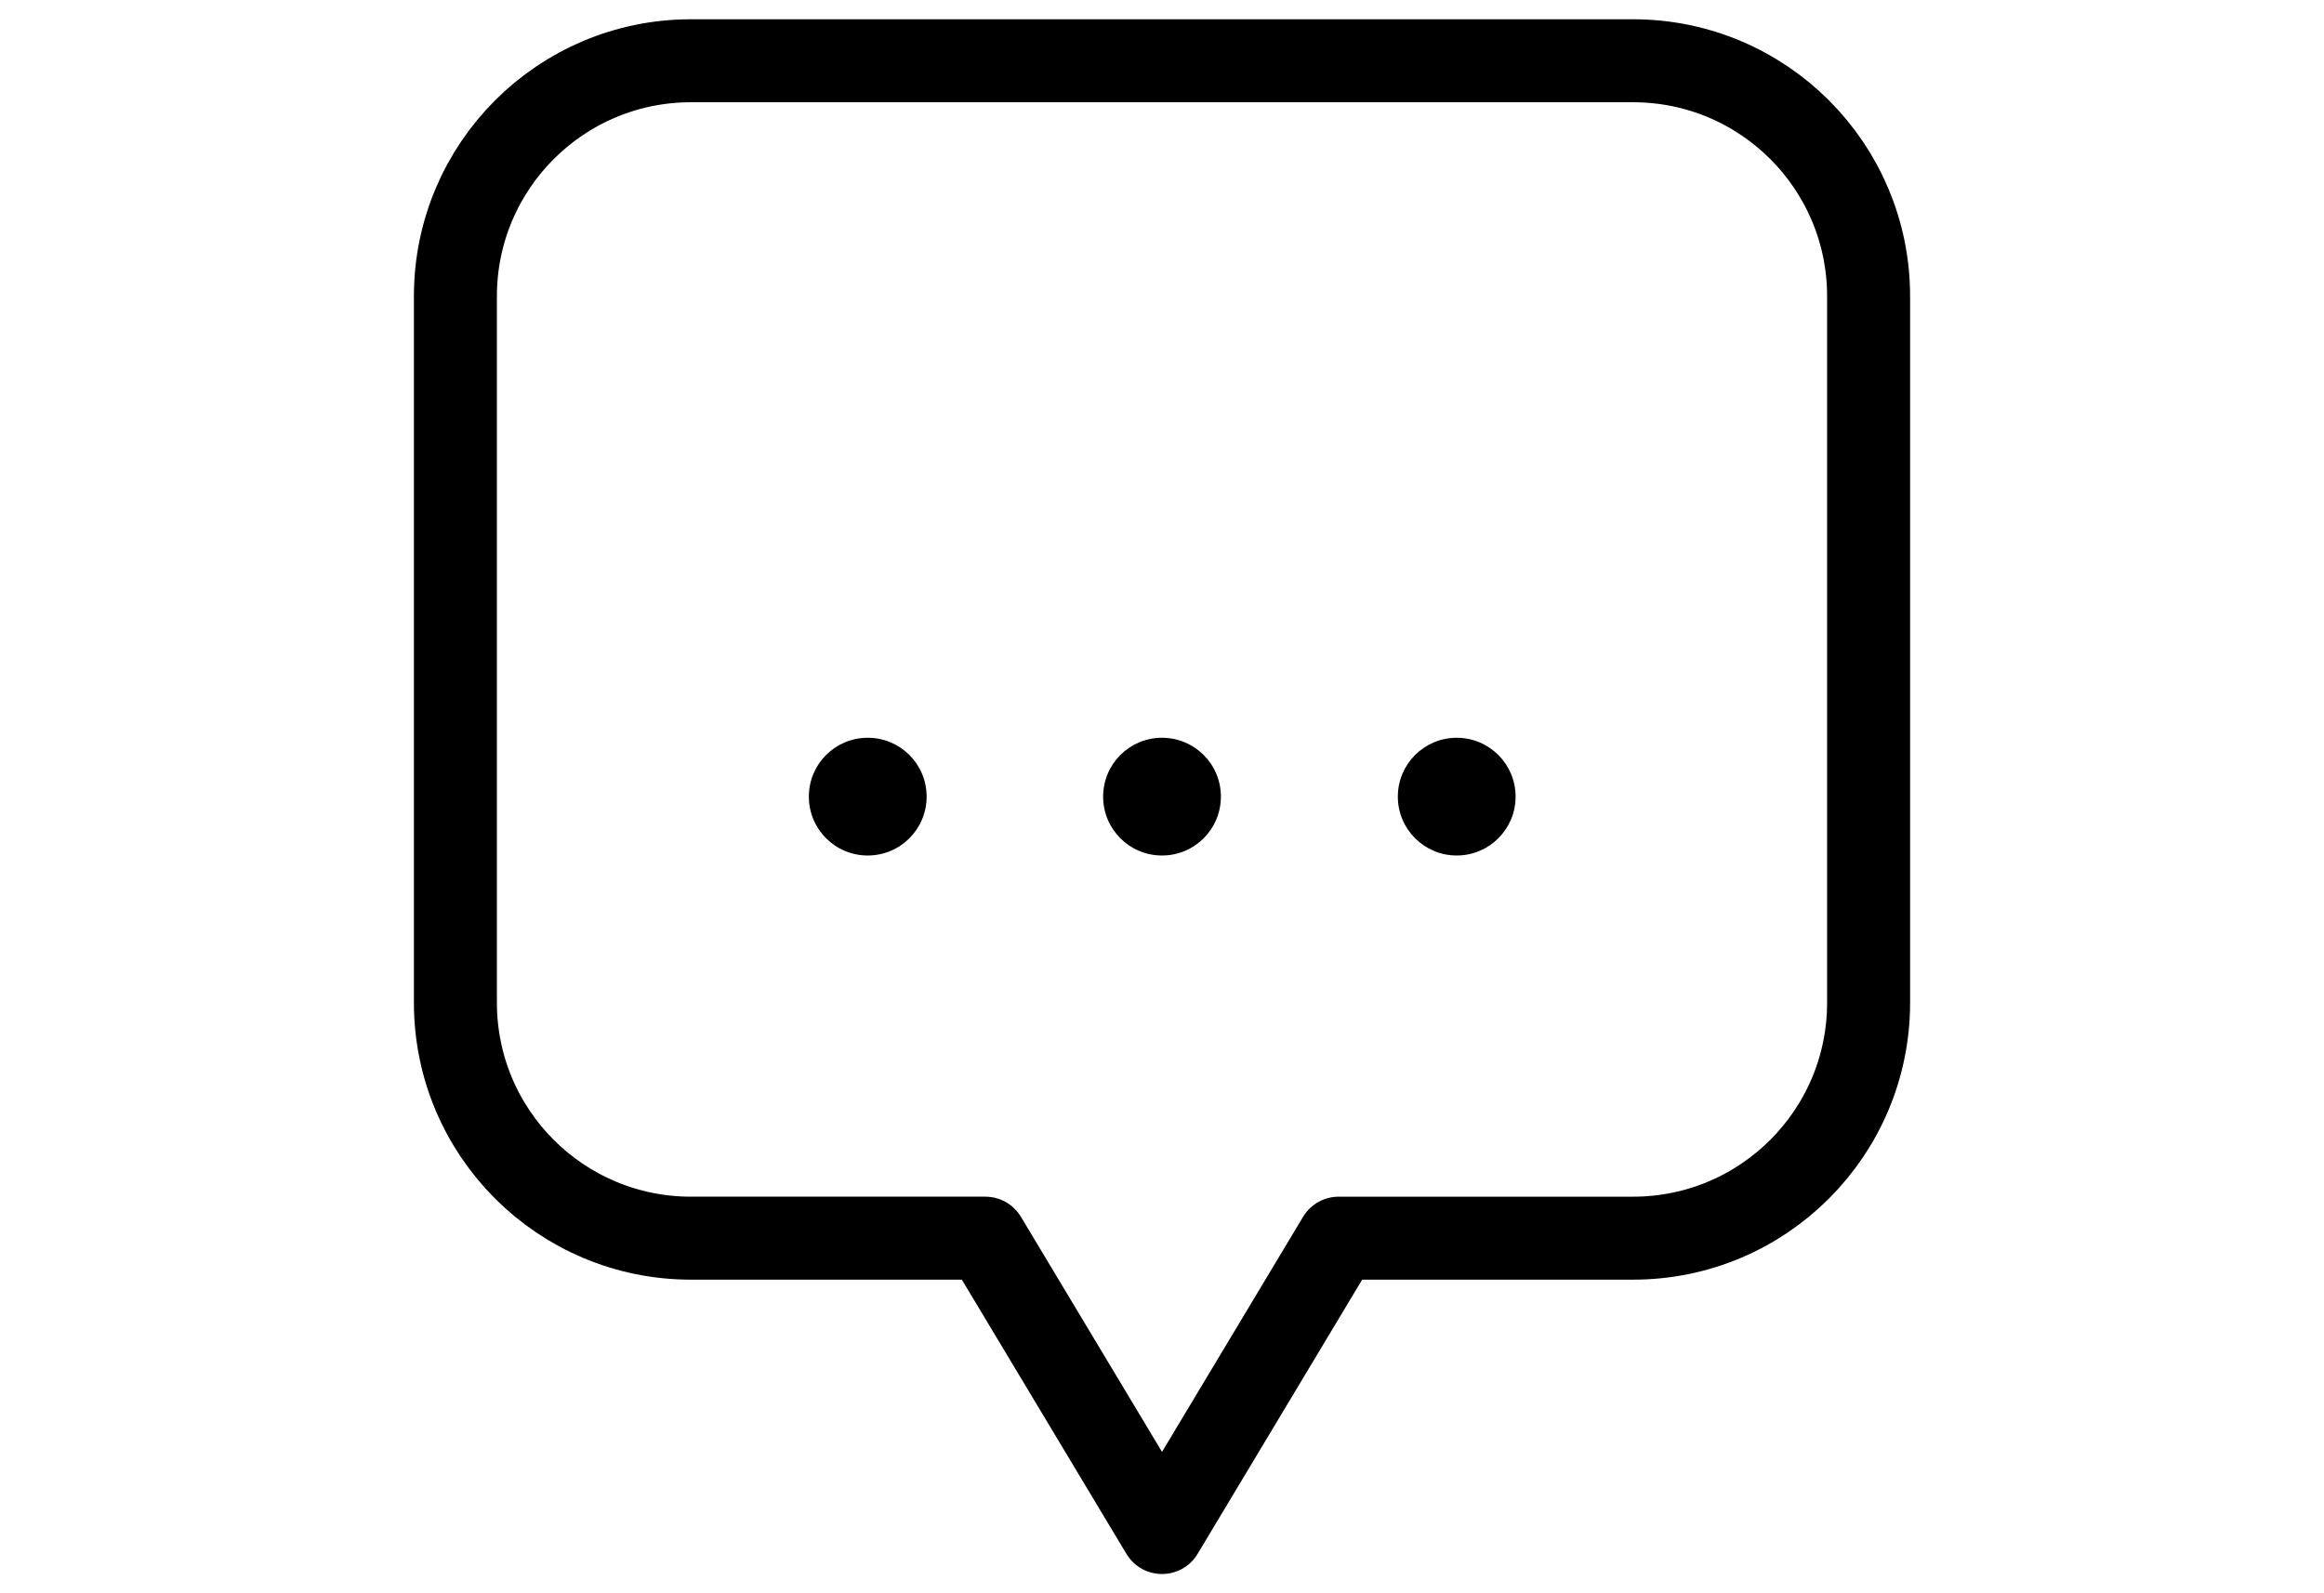 <?xml version="1.0" encoding="utf-8"?>
<!-- Generator: Adobe Illustrator 16.0.0, SVG Export Plug-In . SVG Version: 6.00 Build 0)  -->
<!DOCTYPE svg PUBLIC "-//W3C//DTD SVG 1.1//EN" "http://www.w3.org/Graphics/SVG/1.1/DTD/svg11.dtd">
<svg version="1.1" id="Layer_1" xmlns="http://www.w3.org/2000/svg" xmlns:xlink="http://www.w3.org/1999/xlink" x="0px" y="0px"
	 width="140px" height="96px" viewBox="0 0 140 96" enable-background="new 0 0 140 96" xml:space="preserve">
<path d="M73.548,48c0,1.961-1.586,3.547-3.547,3.547c-1.963,0-3.547-1.586-3.547-3.547s1.584-3.547,3.547-3.547
	C71.962,44.453,73.548,46.039,73.548,48z"/>
<circle cx="87.754" cy="48" r="3.547"/>
<path d="M55.821,48c0,1.961-1.587,3.547-3.547,3.547c-1.963,0-3.548-1.586-3.548-3.547s1.585-3.547,3.548-3.547
	C54.234,44.453,55.821,46.039,55.821,48z"/>
<path fill="none" stroke="#000000" stroke-width="5" stroke-linecap="round" stroke-linejoin="round" stroke-miterlimit="10" d="
	M70.001,92.34l10.641-17.736h17.736c7.836,0,14.188-6.352,14.188-14.188V17.849c0-7.836-6.352-14.188-14.188-14.188H41.622
	c-7.836,0-14.188,6.353-14.188,14.188v42.567c0,7.836,6.352,14.188,14.188,14.188h17.736L70.001,92.34z"/>
</svg>
